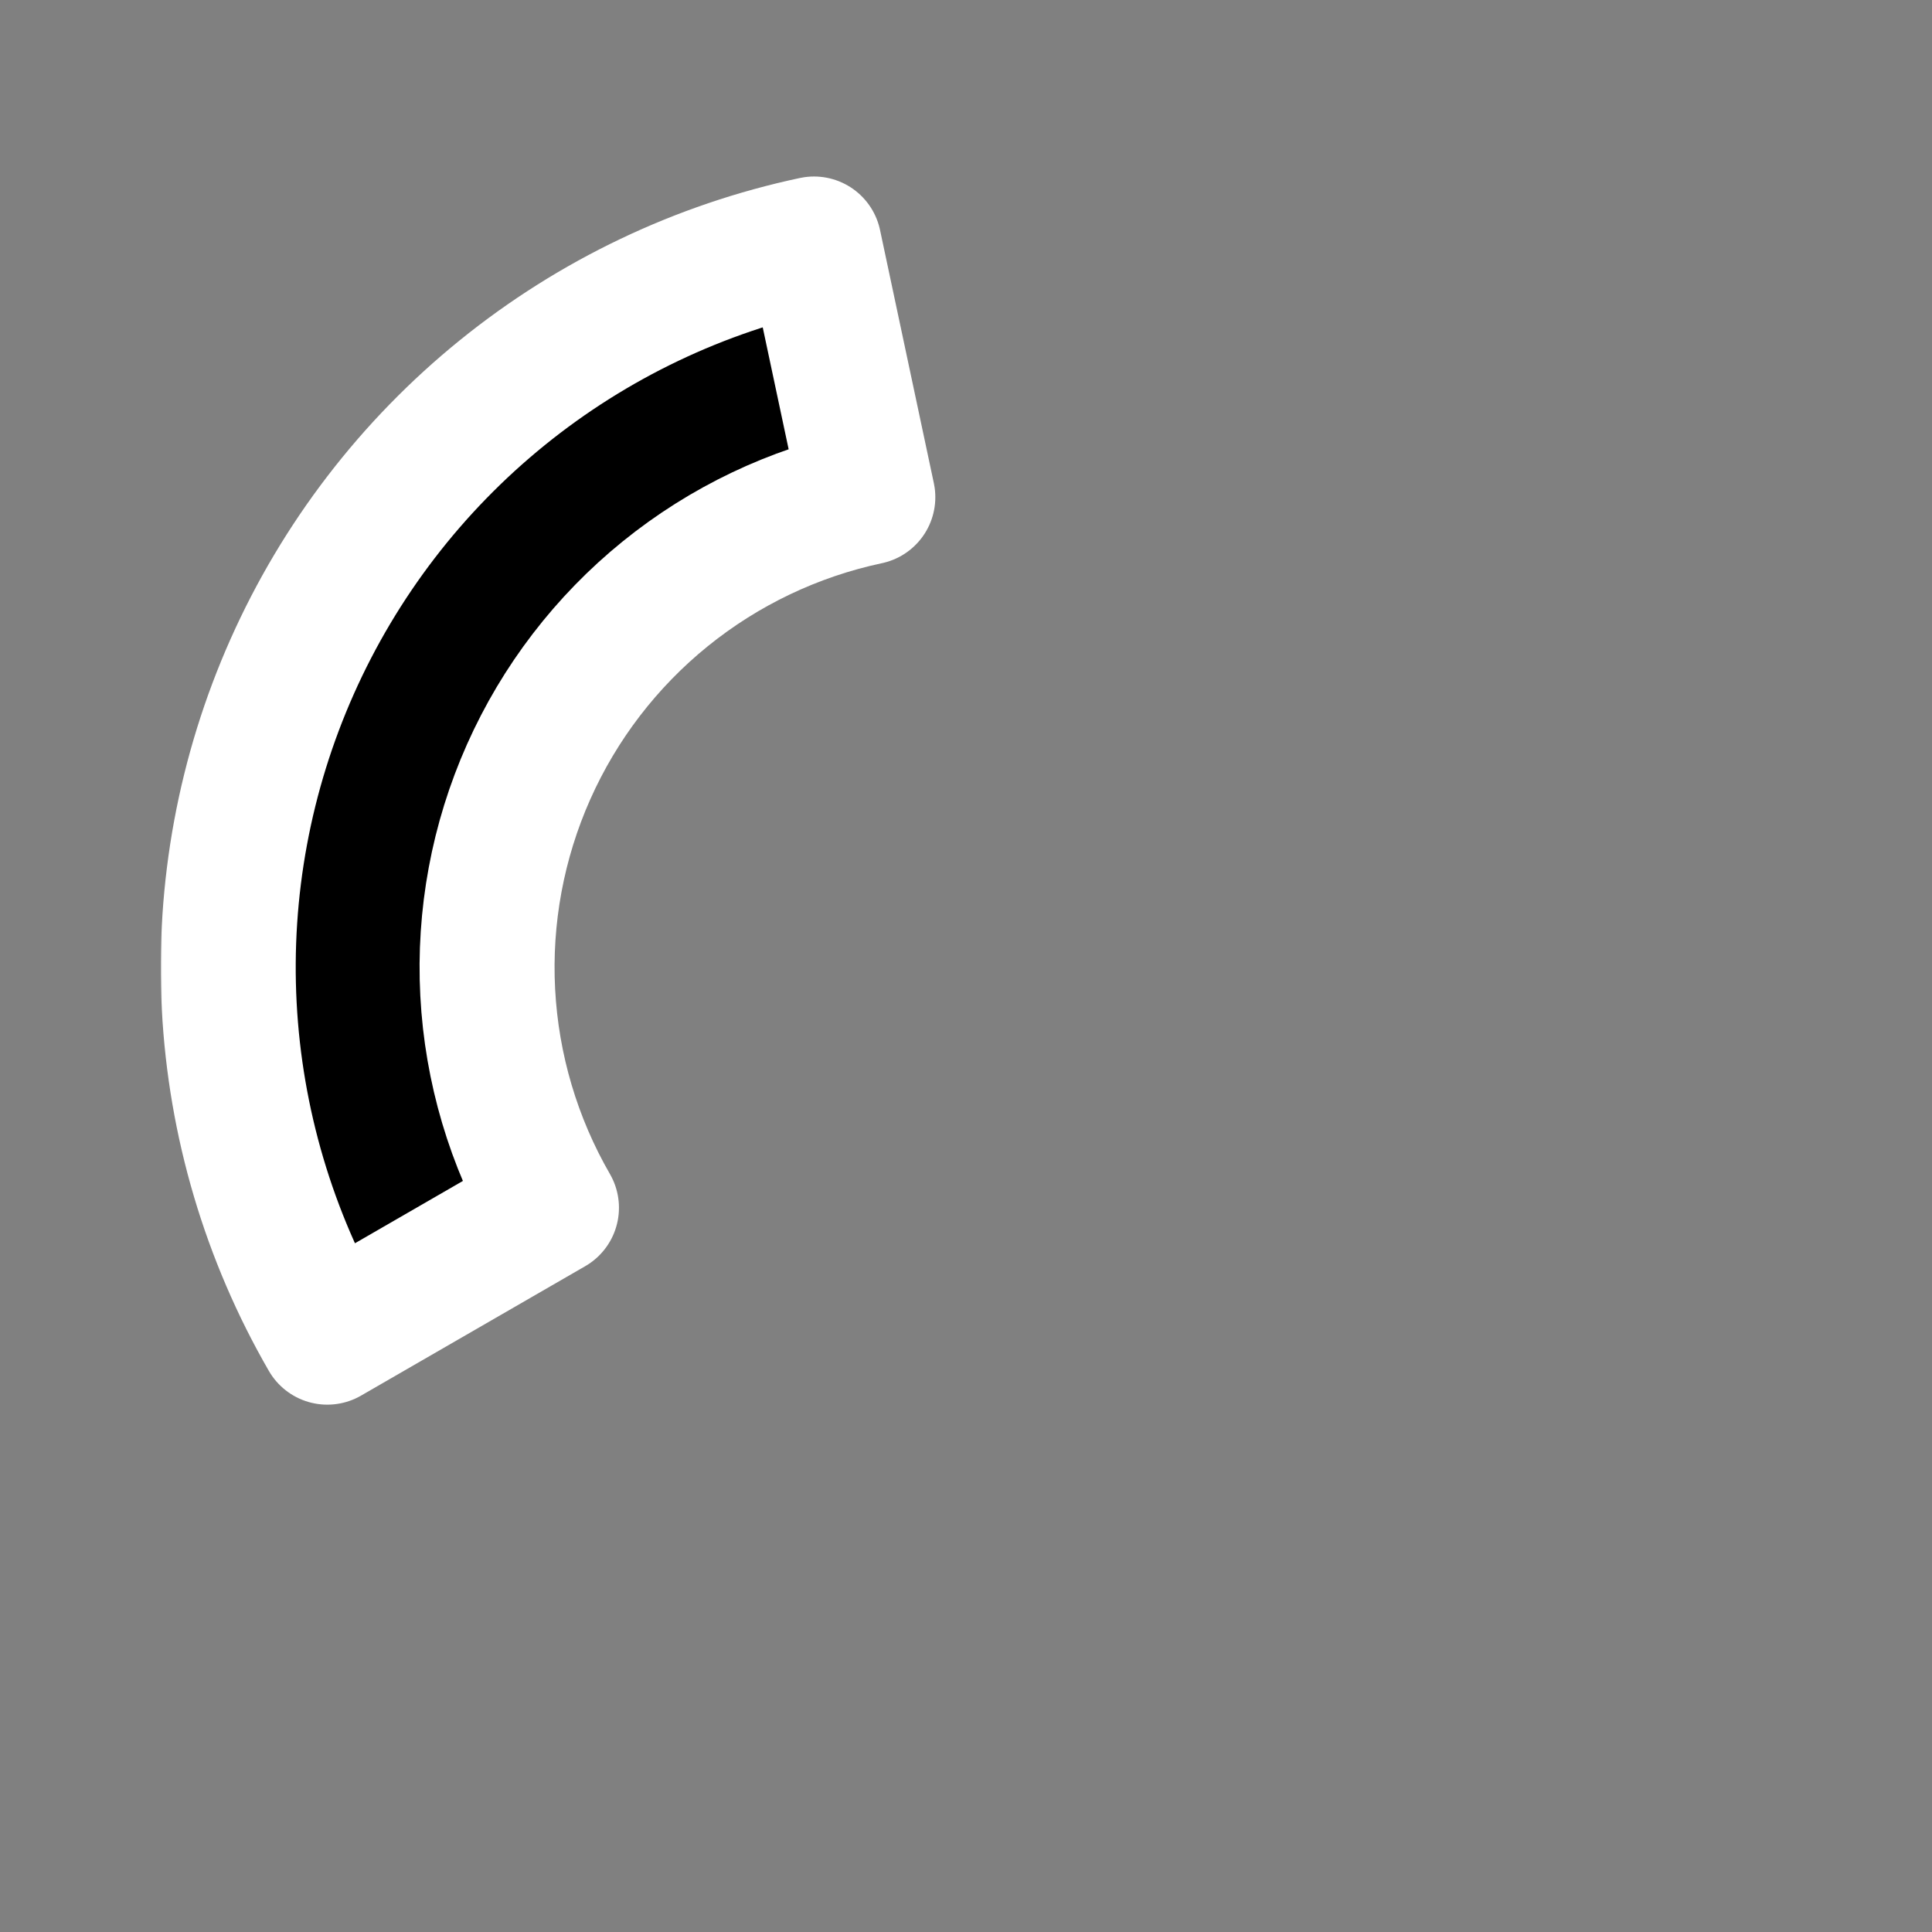<svg width="687" height="687" viewBox="0 0 687 687" fill="none" xmlns="http://www.w3.org/2000/svg">
<rect x="0" y="0" width="687" height="687" fill="#808080" stroke="none"/>
<mask id="path-1-outside-1" maskUnits="userSpaceOnUse" x="57.154" y="62.018" width="276" height="438" fill="black">
<rect fill="white" x="57.154" y="62.018" width="276" height="438"/>
<path d="M116.386 475.481C95.636 439.541 83.687 399.2 81.515 357.757C79.343 316.313 87.01 274.944 103.89 237.032C120.769 199.119 146.382 165.74 178.634 139.623C210.886 113.506 248.861 95.393 289.454 86.764L308.591 176.794C282.205 182.403 257.521 194.176 236.558 211.153C215.594 228.129 198.946 249.825 187.974 274.468C177.002 299.111 172.018 326.001 173.43 352.939C174.842 379.878 182.609 406.099 196.097 429.461L116.386 475.481Z"/>
</mask>
<path d="M116.386 475.481C95.636 439.541 83.687 399.2 81.515 357.757C79.343 316.313 87.01 274.944 103.89 237.032C120.769 199.119 146.382 165.74 178.634 139.623C210.886 113.506 248.861 95.393 289.454 86.764L308.591 176.794C282.205 182.403 257.521 194.176 236.558 211.153C215.594 228.129 198.946 249.825 187.974 274.468C177.002 299.111 172.018 326.001 173.43 352.939C174.842 379.878 182.609 406.099 196.097 429.461L116.386 475.481Z" fill="black"/>
<path d="M116.386 475.481C95.636 439.541 83.687 399.2 81.515 357.757C79.343 316.313 87.01 274.944 103.89 237.032C120.769 199.119 146.382 165.74 178.634 139.623C210.886 113.506 248.861 95.393 289.454 86.764L308.591 176.794C282.205 182.403 257.521 194.176 236.558 211.153C215.594 228.129 198.946 249.825 187.974 274.468C177.002 299.111 172.018 326.001 173.43 352.939C174.842 379.878 182.609 406.099 196.097 429.461L116.386 475.481Z" stroke="white" stroke-width="48" stroke-linecap="round" stroke-linejoin="round" mask="url(#path-1-outside-1)"/>
</svg>
